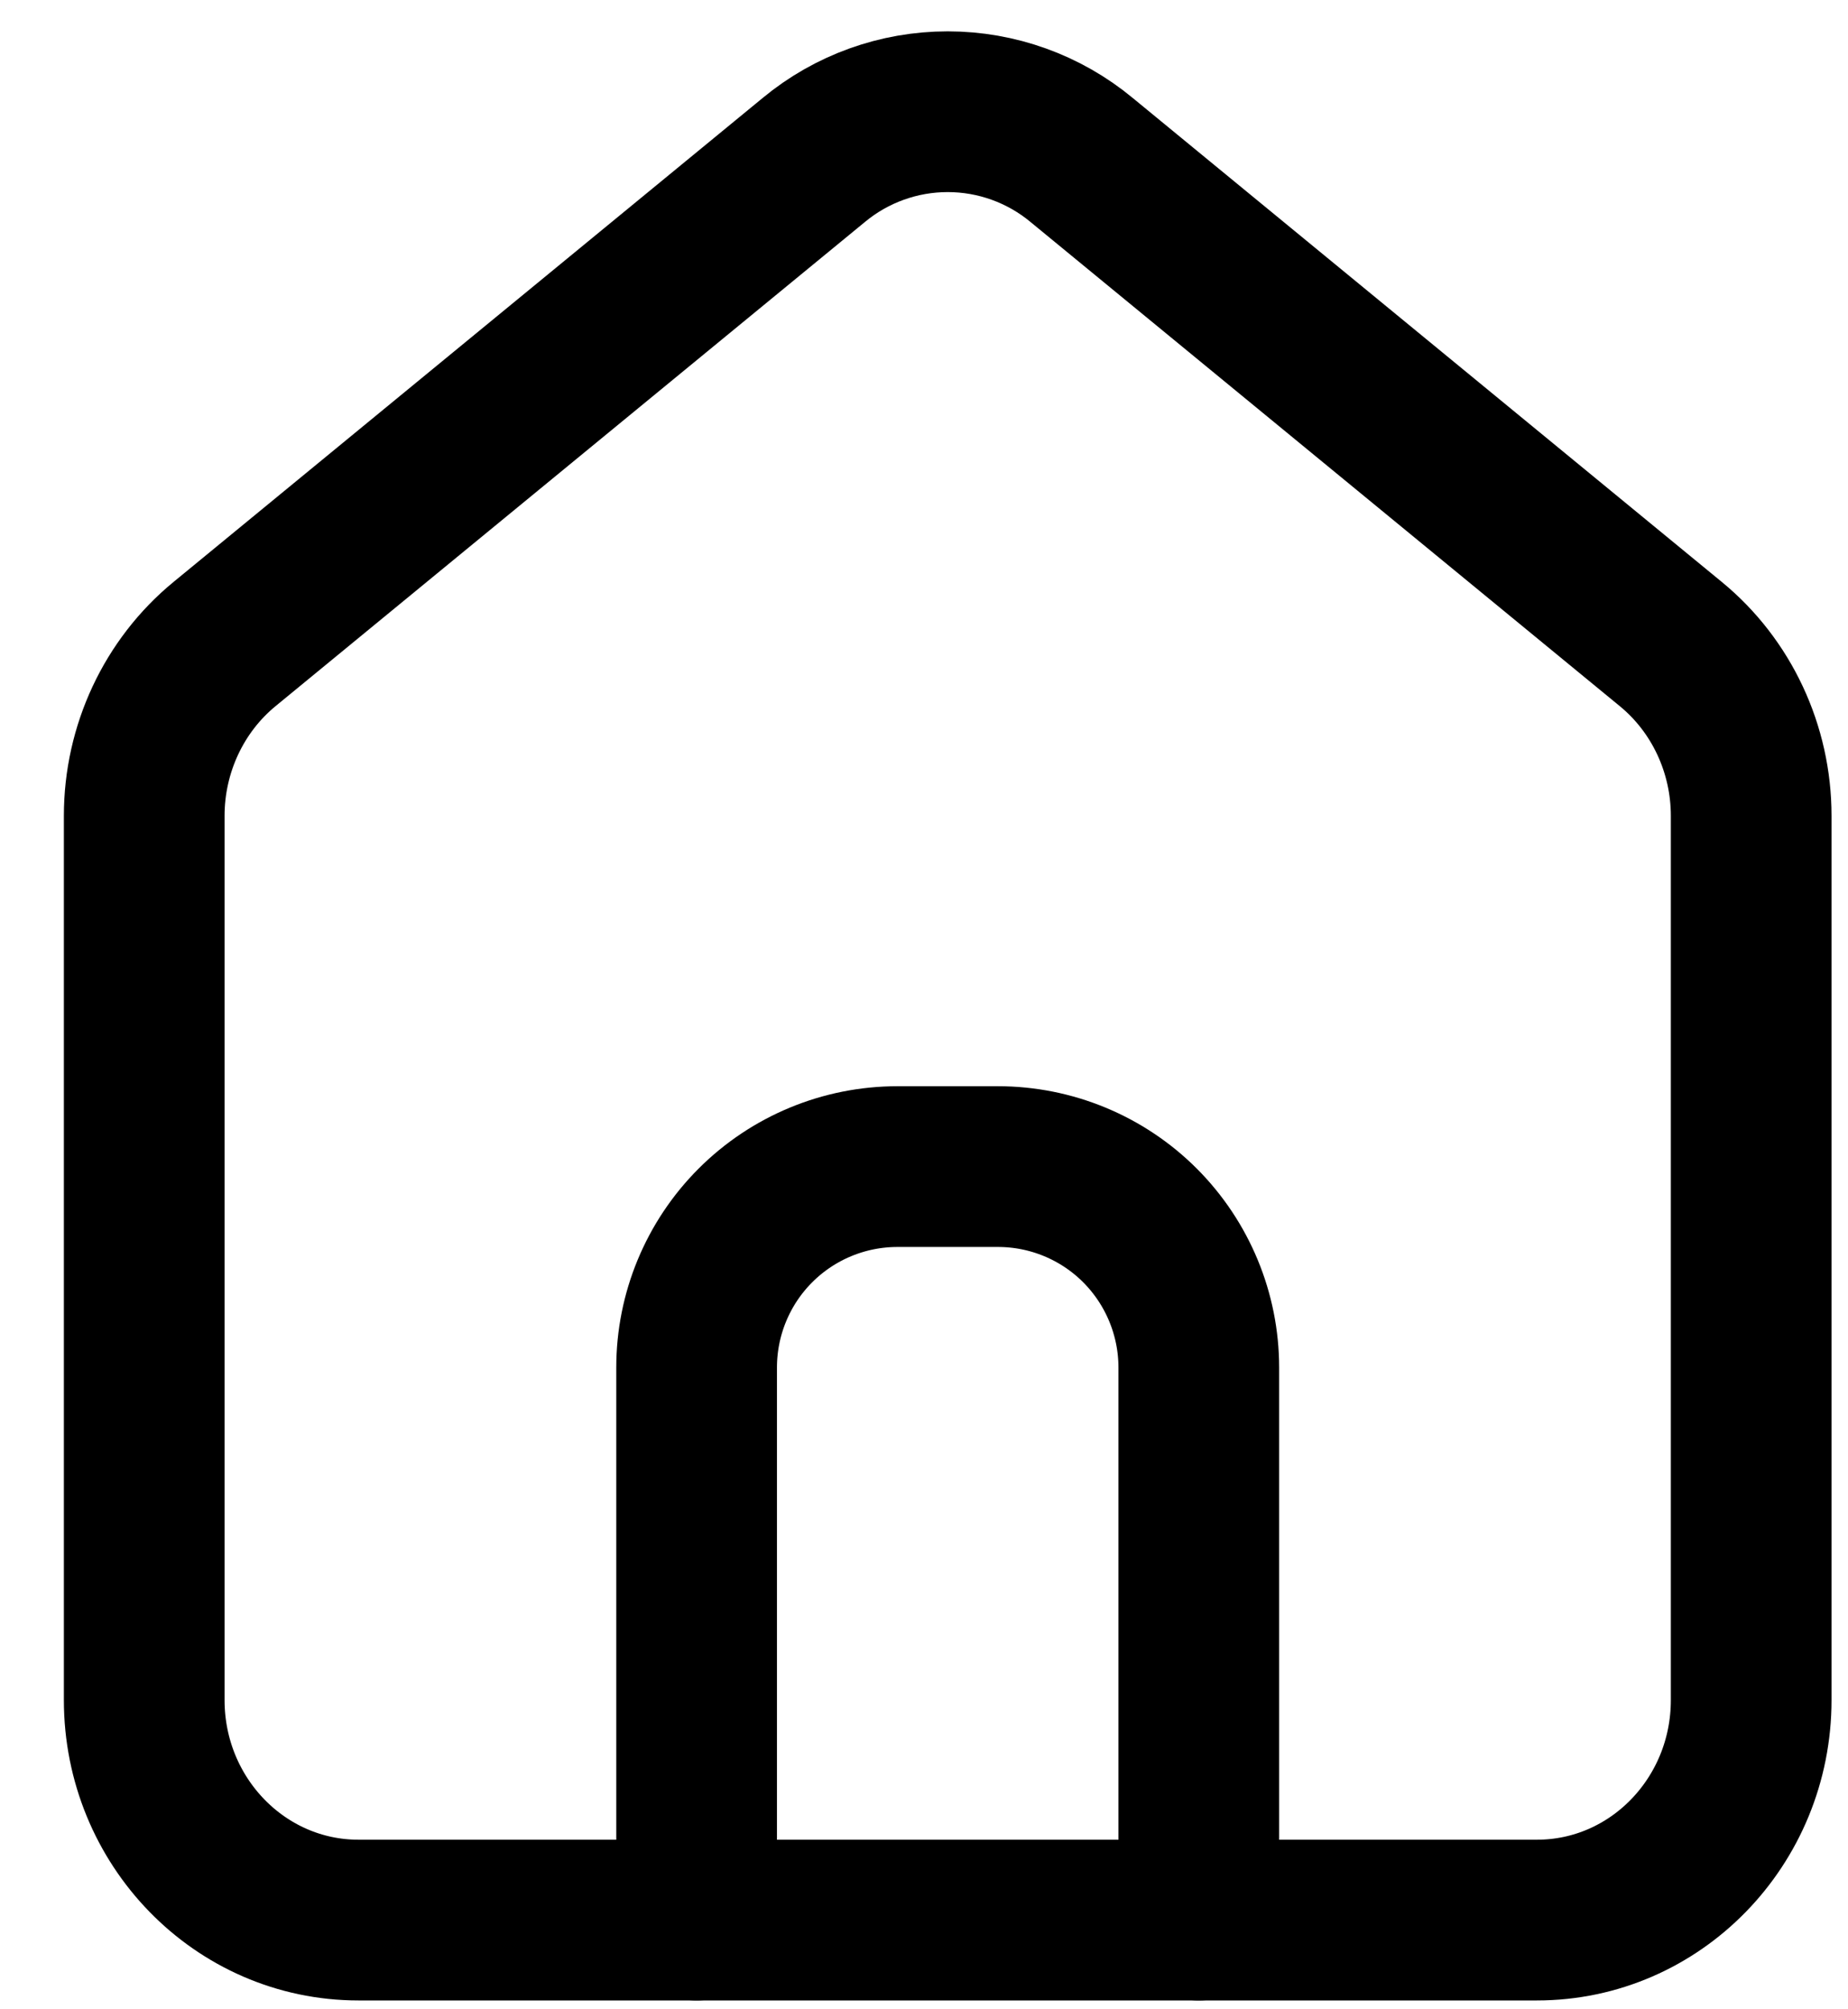 <svg width="23" height="25" viewBox="0 0 23 25" fill="none" xmlns="http://www.w3.org/2000/svg">
<path d="M4.461 23.89C2.989 23.89 1.795 22.665 1.795 21.153V10.15C1.795 9.319 2.164 8.531 2.795 8.013L10.129 1.99C10.597 1.602 11.187 1.39 11.795 1.39C12.403 1.39 12.993 1.602 13.461 1.99L20.794 8.013C21.426 8.531 21.795 9.319 21.795 10.15V21.153C21.795 22.665 20.601 23.89 19.129 23.89H4.461Z" stroke="black" stroke-width="2" stroke-linecap="round" stroke-linejoin="round"/>
<path d="M8.67 23.89V17.015C8.67 16.352 8.933 15.716 9.402 15.247C9.871 14.778 10.507 14.515 11.17 14.515H12.42C13.083 14.515 13.719 14.778 14.188 15.247C14.656 15.716 14.92 16.352 14.92 17.015V23.89" stroke="black" stroke-width="2" stroke-linecap="round" stroke-linejoin="round"/>
</svg>
